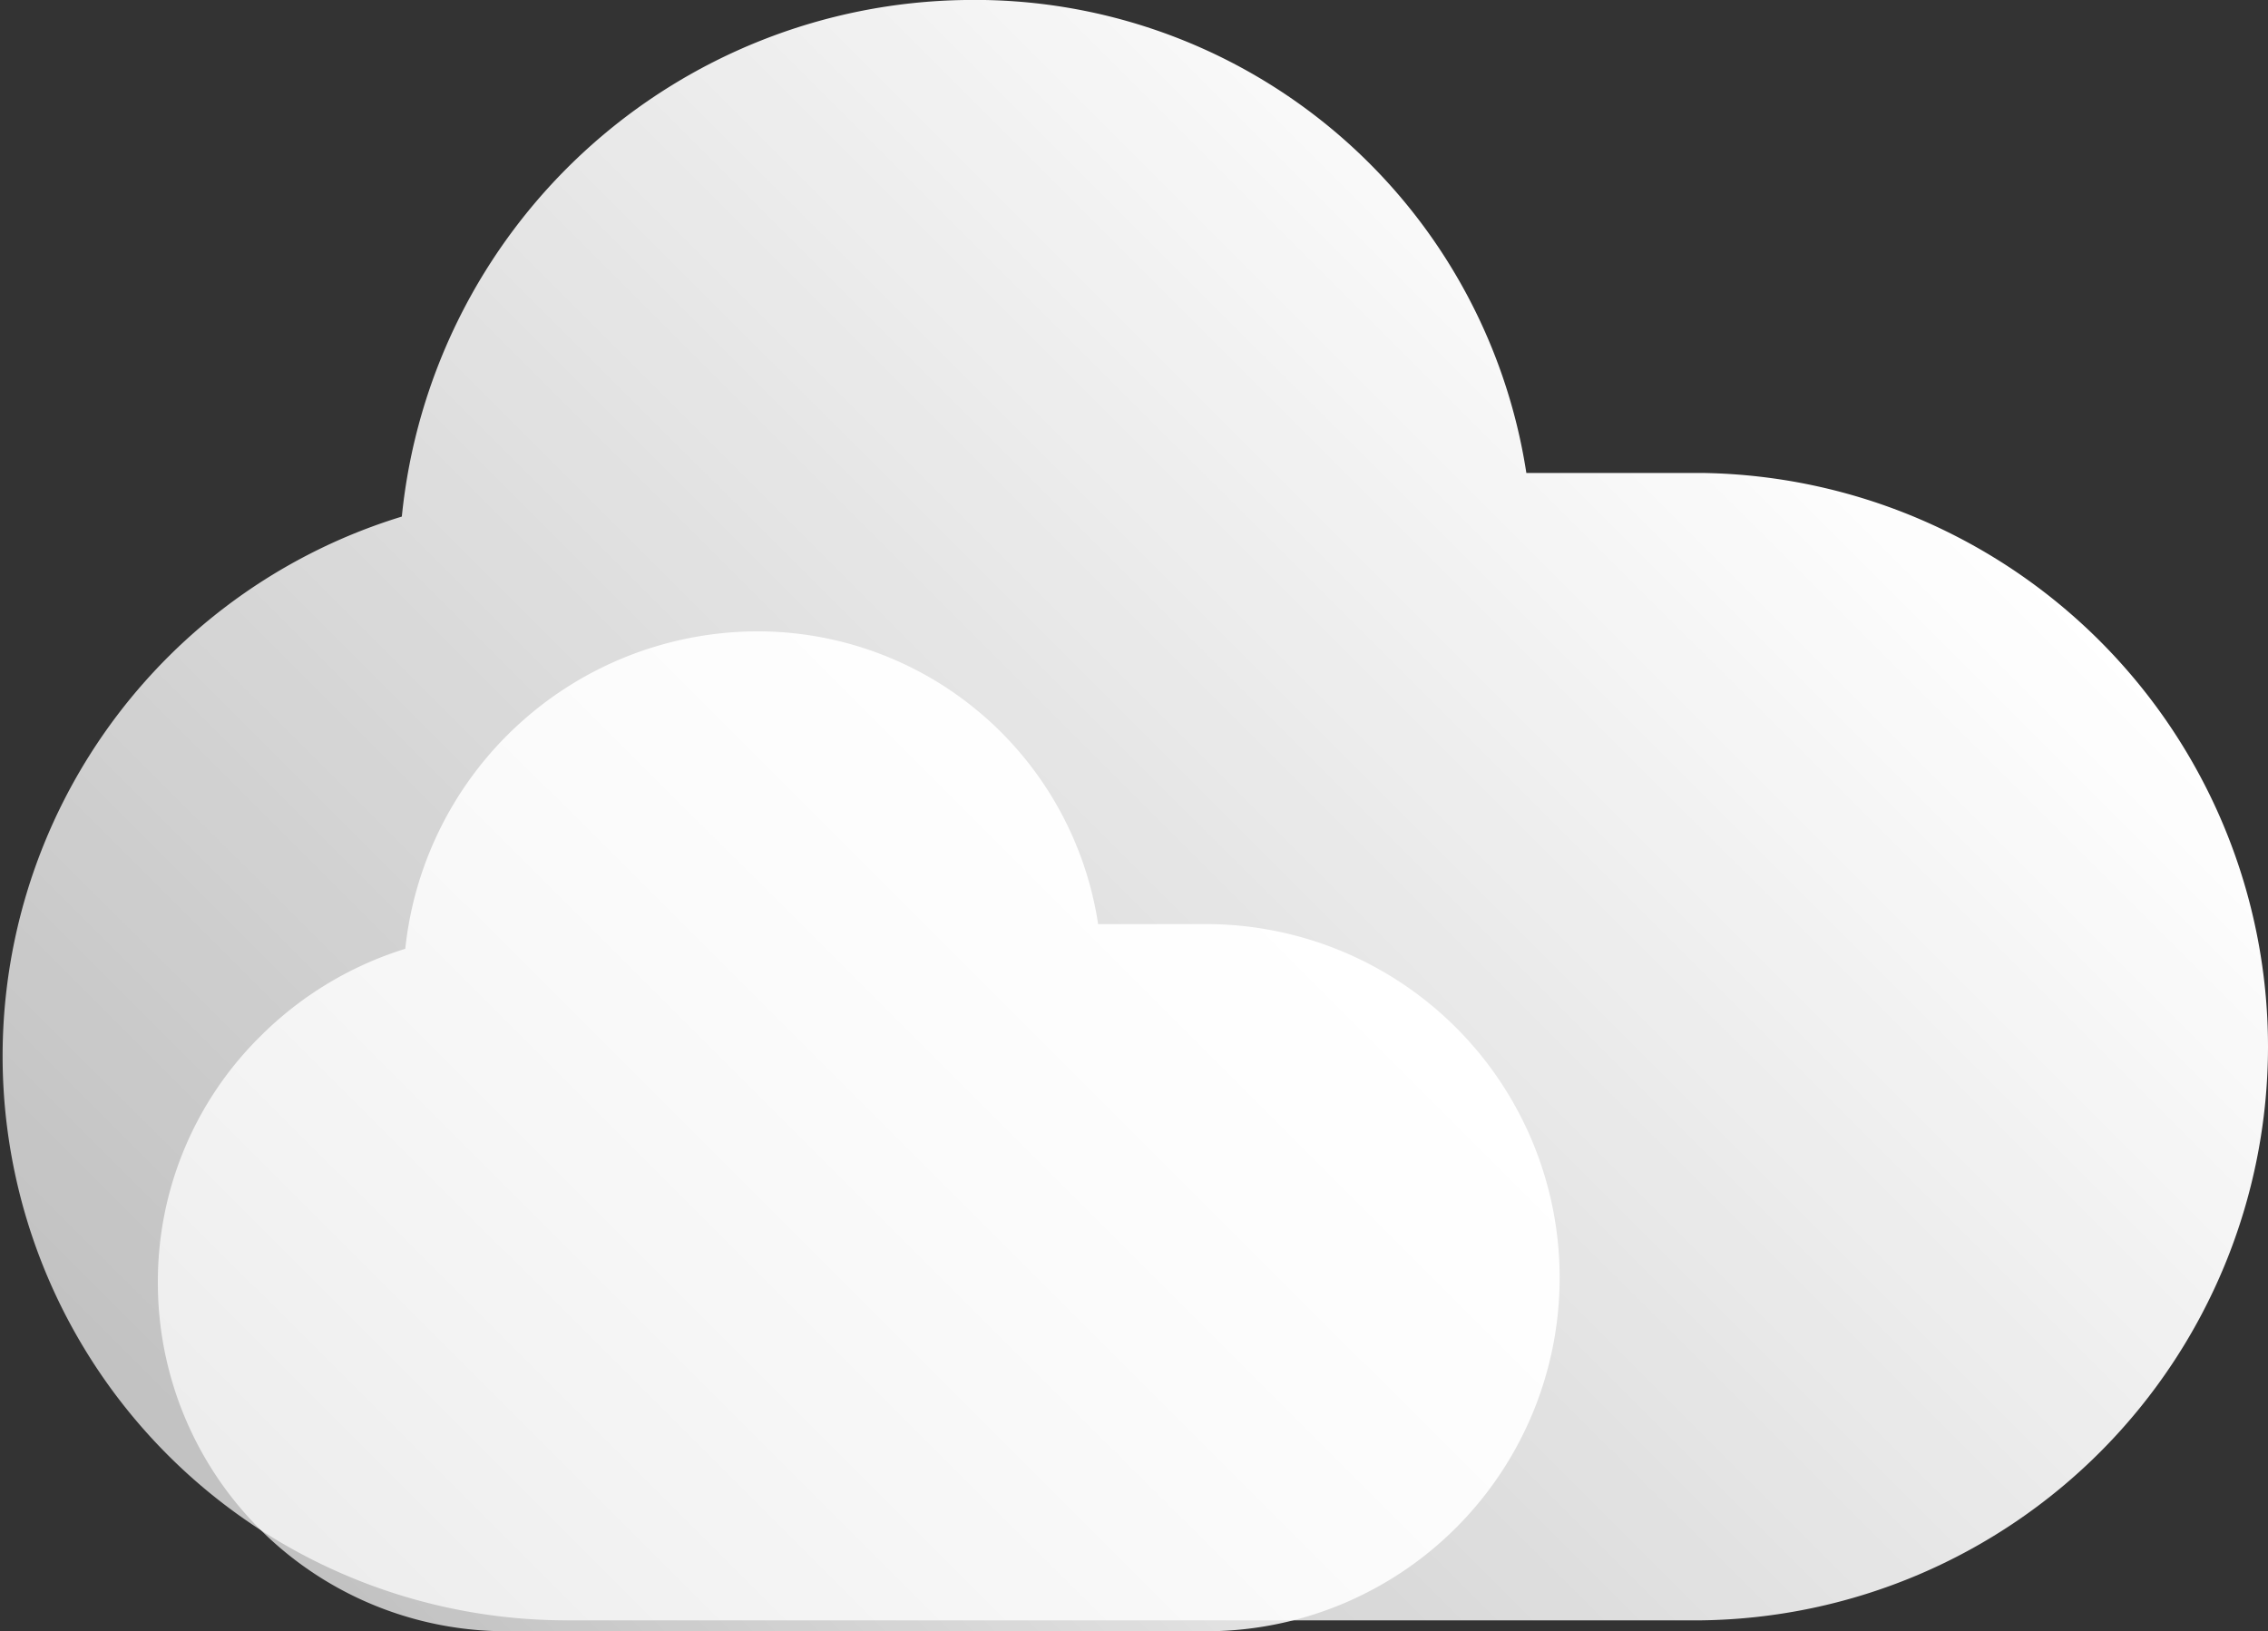 <svg viewBox="0 0 39.51 28.42" xmlns="http://www.w3.org/2000/svg" xmlns:xlink="http://www.w3.org/1999/xlink"><rect x="0" y="0" width="39.51" height="28.42" fill="#333333" stroke="none"/><linearGradient id="a" gradientUnits="userSpaceOnUse" x1="7.44" x2="31.38" y1="29.9" y2="5.95"><stop offset=".01" stop-color="#fff" stop-opacity=".7"/><stop offset="1" stop-color="#fff"/></linearGradient><linearGradient id="b" x1="7.35" x2="22.14" xlink:href="#a" y1="29.46" y2="14.66"/><path d="m39.51 18.23a10 10 0 0 1 -9.88 10h-19.75a9.83 9.83 0 0 1 -2.88-19.23 10 10 0 0 1 9.82-9 9.72 9.72 0 0 1 9.77 8.24h3.07a10 10 0 0 1 9.85 9.99z" fill="url(#a)"/><path d="m27.17 22.25a6.16 6.16 0 0 1 -6.11 6.17h-12.21a6.07 6.07 0 0 1 -6.1-6.07 6 6 0 0 1 1.79-4.3 6.14 6.14 0 0 1 2.52-1.52 6.18 6.18 0 0 1 6.07-5.53 6 6 0 0 1 6 5.1h1.9a6.16 6.16 0 0 1 6.14 6.15z" fill="url(#b)"/></svg>